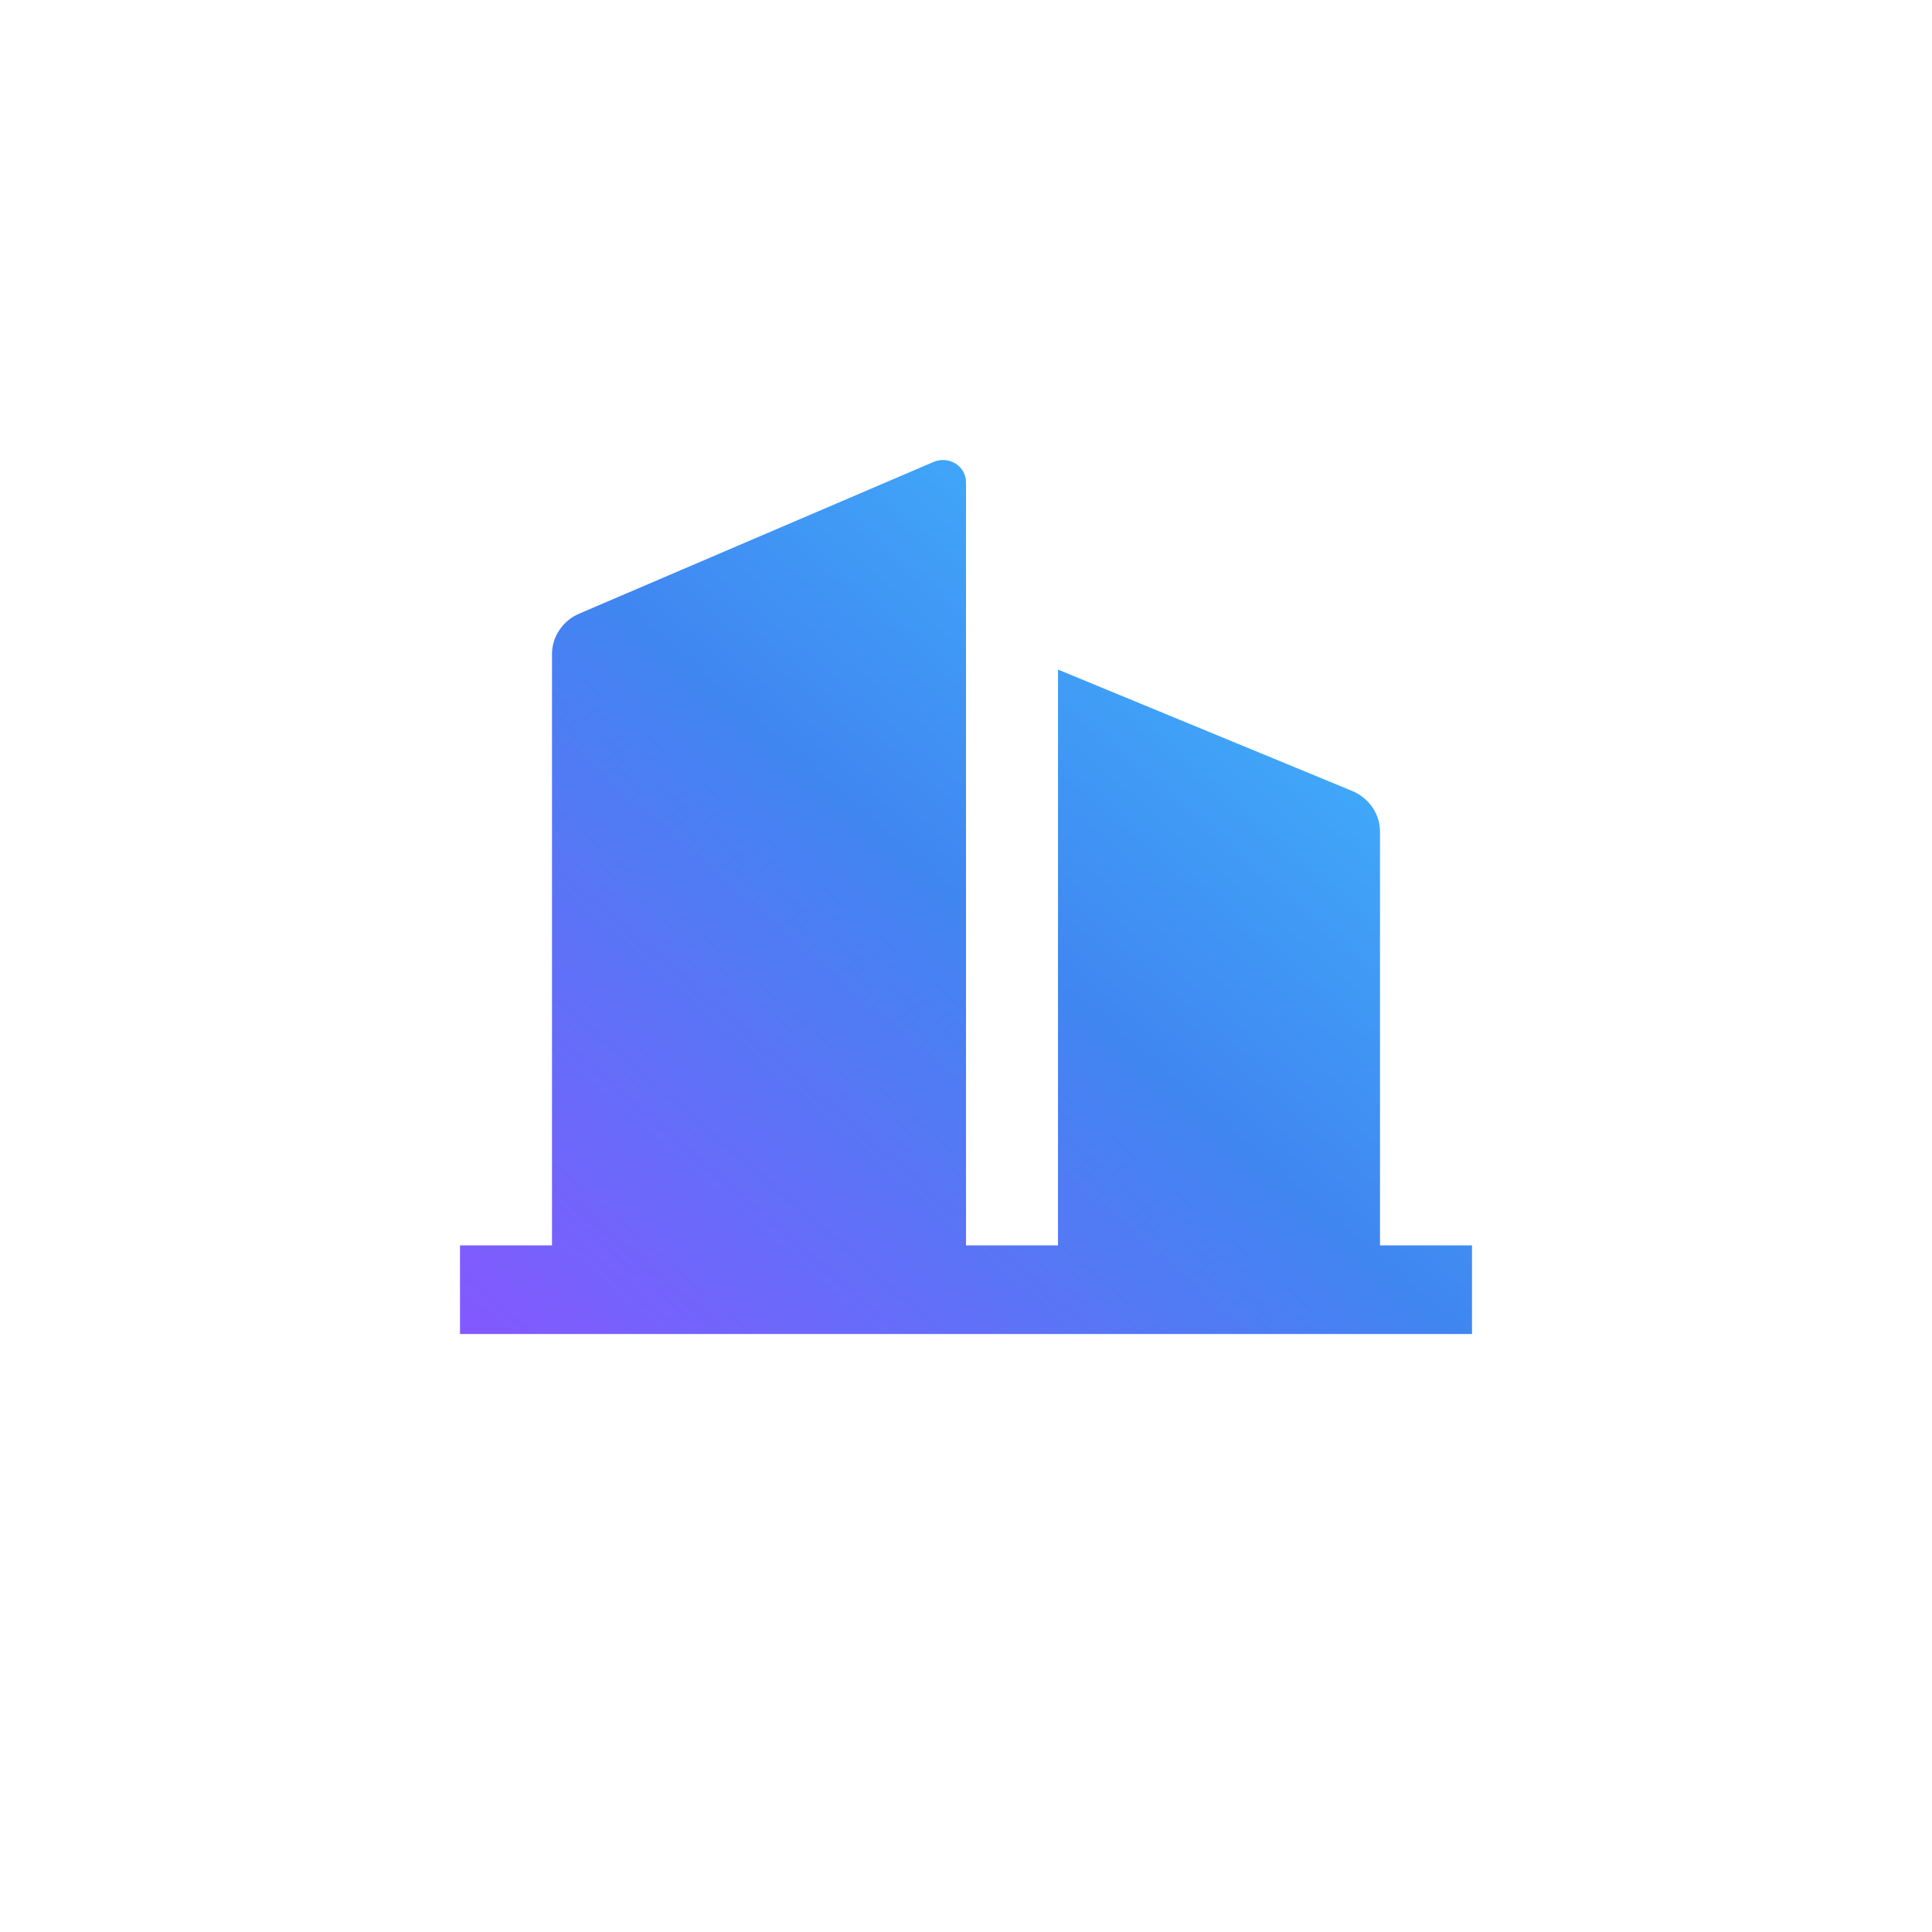 <svg width="42" height="42" viewBox="0 0 42 42" fill="none" xmlns="http://www.w3.org/2000/svg">
<g clip-path="url(#clip0_33_1065)">
<path d="M21 27.074H23V14.556L29.394 17.194C29.574 17.269 29.727 17.392 29.835 17.55C29.943 17.707 30 17.892 30 18.08V27.074H32V29H10V27.074H12V14.219C12 14.032 12.056 13.85 12.162 13.694C12.267 13.538 12.417 13.414 12.594 13.339L20.297 10.041C20.373 10.009 20.457 9.995 20.54 10.002C20.623 10.008 20.703 10.034 20.773 10.078C20.843 10.122 20.9 10.182 20.94 10.252C20.98 10.323 21 10.402 21 10.482V27.074Z" fill="url(#paint0_linear_33_1065)"/>
</g>
<defs>
<linearGradient id="paint0_linear_33_1065" x1="32" y1="10" x2="13.202" y2="31.766" gradientUnits="userSpaceOnUse">
<stop stop-color="#40C6FF"/>
<stop offset="0.505" stop-color="#4086F1"/>
<stop offset="1" stop-color="#8458FF"/>
</linearGradient>
<clipPath id="clip0_33_1065">
<rect width="42" height="42" fill="white"/>
</clipPath>
</defs>
</svg>
